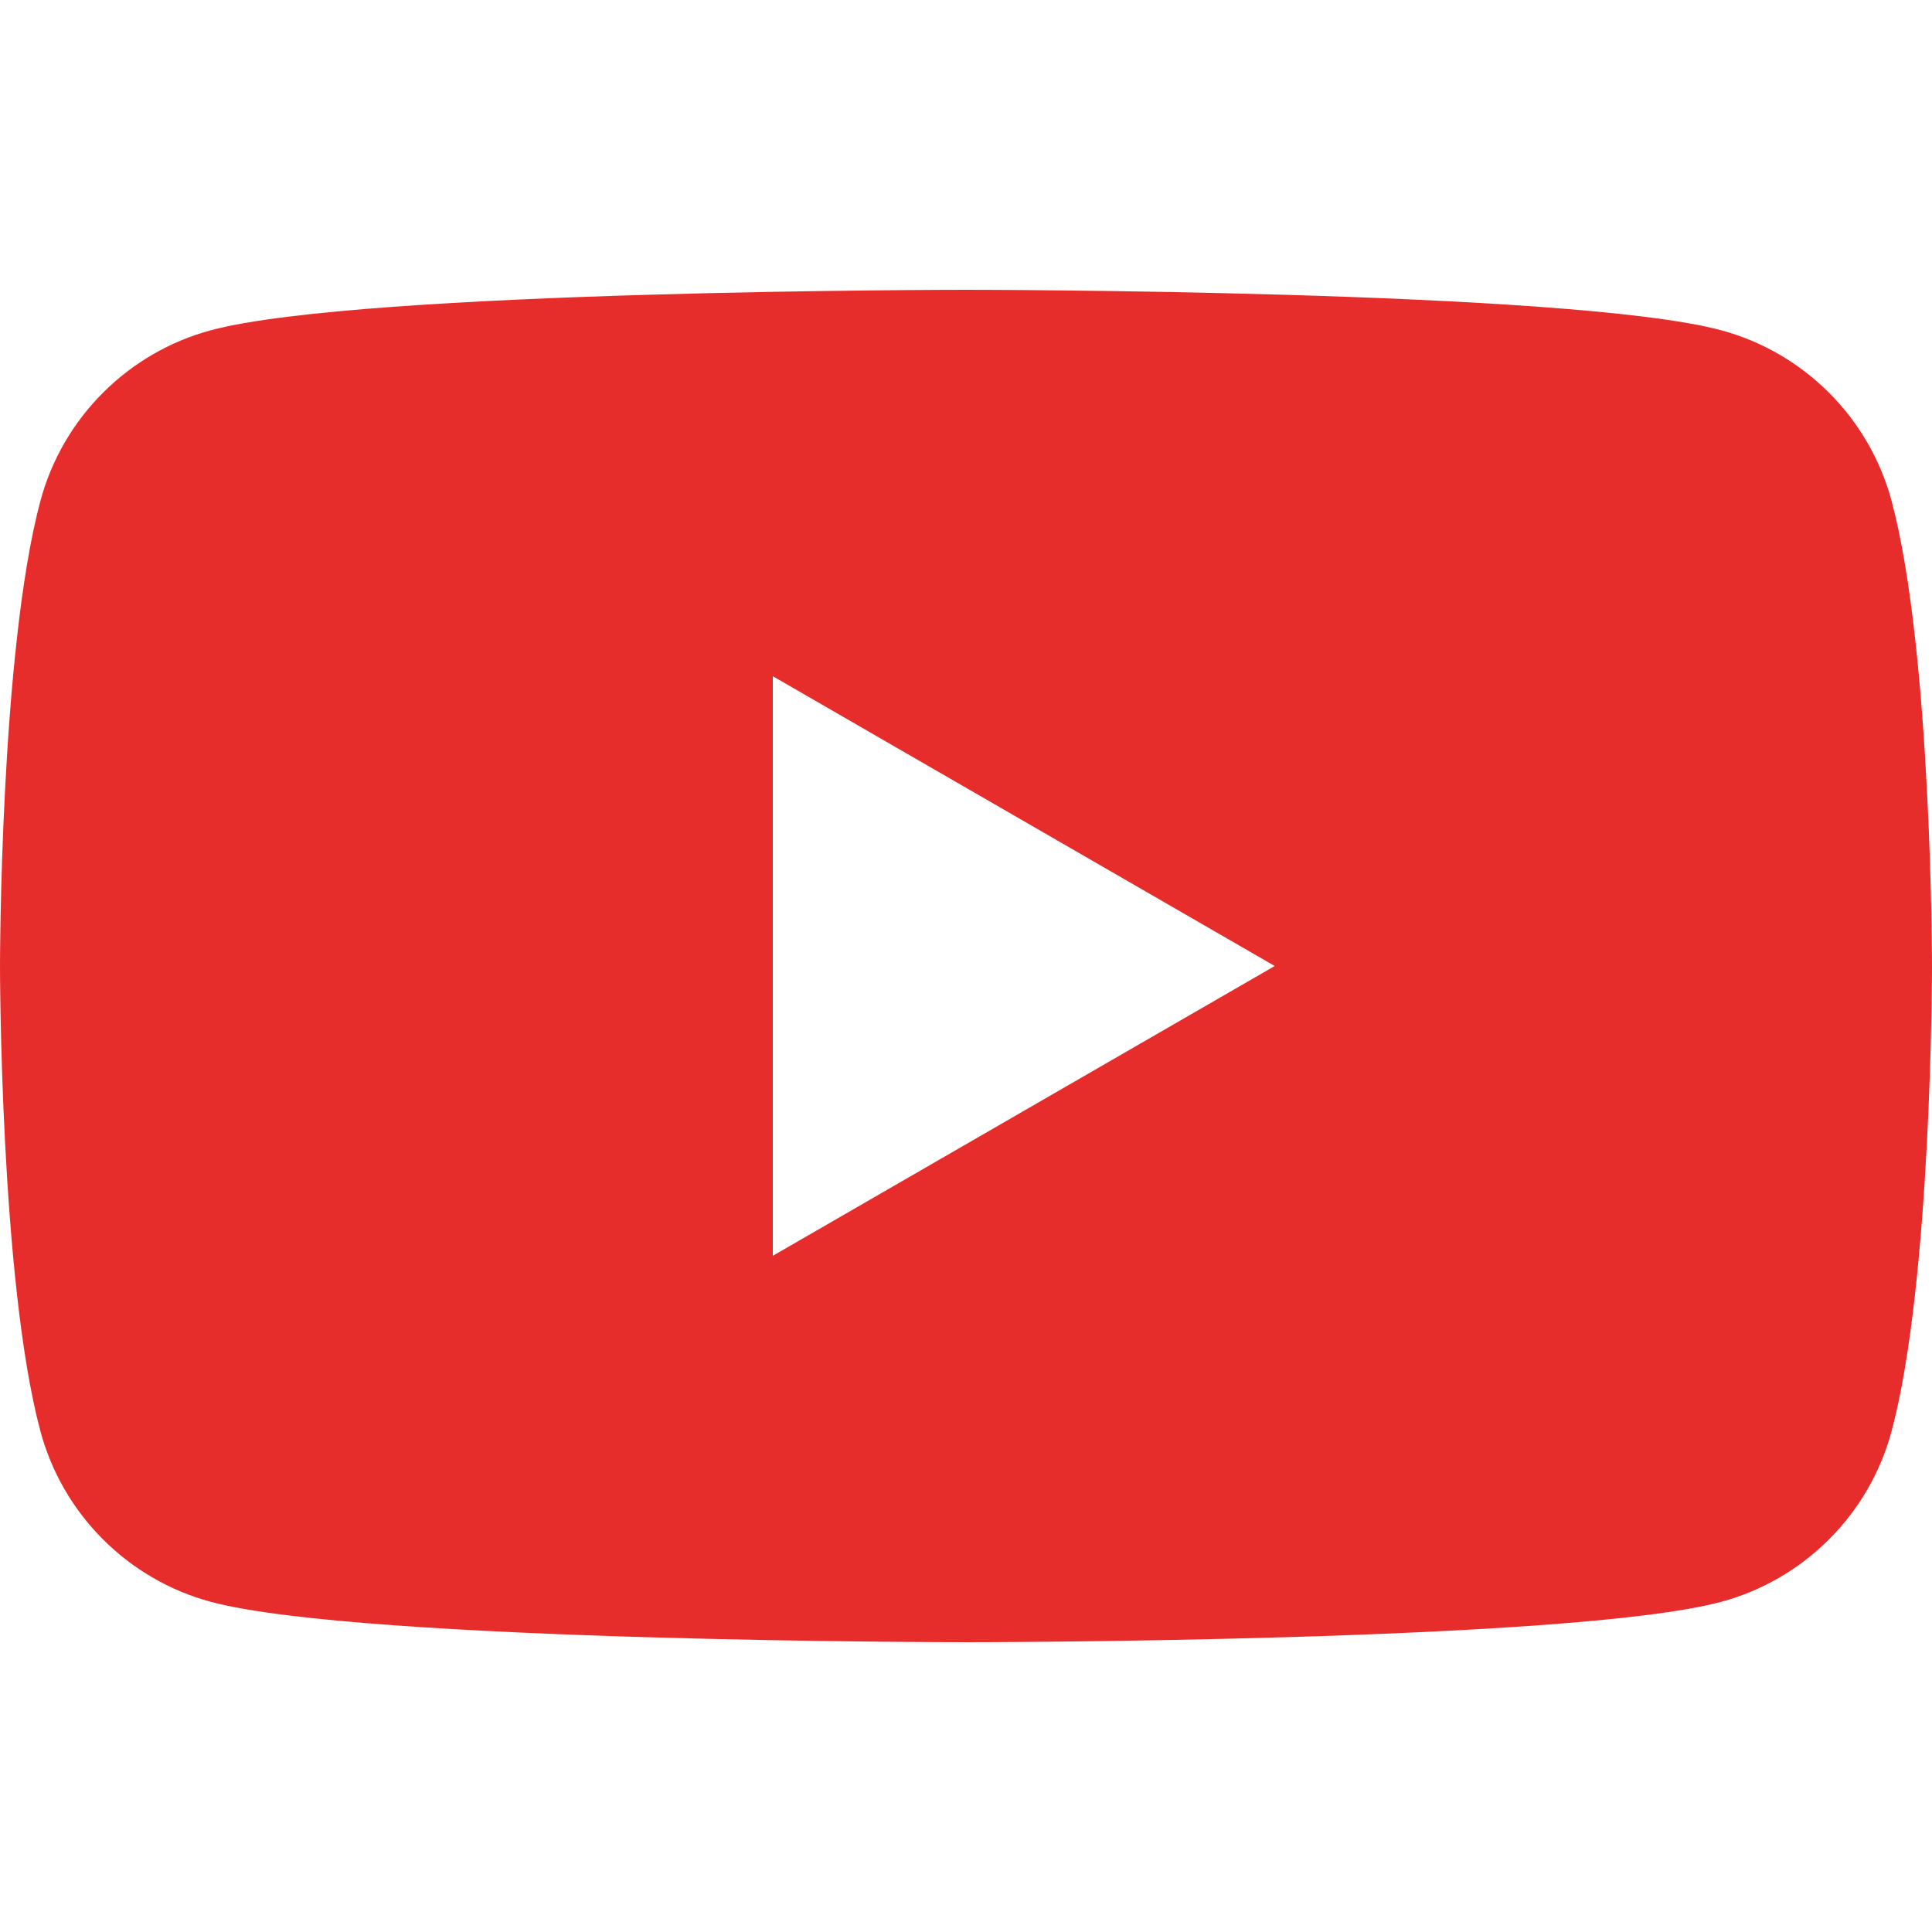 <svg width="20" height="20" viewBox="0 0 20 20" fill="none" xmlns="http://www.w3.org/2000/svg">
<g clip-path="url(#clip0)">
<path fill-rule="evenodd" clip-rule="evenodd" d="M17.814 3.418C18.674 3.648 19.352 4.326 19.582 5.187C20 6.746 20 10.001 20 10.001C20 10.001 20 13.255 19.582 14.814C19.352 15.675 18.674 16.353 17.814 16.583C16.254 17 10 17 10 17C10 17 3.746 17 2.186 16.583C1.326 16.353 0.648 15.675 0.418 14.814C0 13.255 0 10.001 0 10.001C0 10.001 0 6.746 0.418 5.187C0.648 4.326 1.326 3.648 2.186 3.418C3.746 3 10 3 10 3C10 3 16.254 3 17.814 3.418ZM13.196 10L8 13V7L13.196 10Z" fill="#E72D2B"/>
</g>
<defs>
<clipPath id="clip0">
<rect width="20" height="20" fill="white"/>
</clipPath>
</defs>
</svg>
